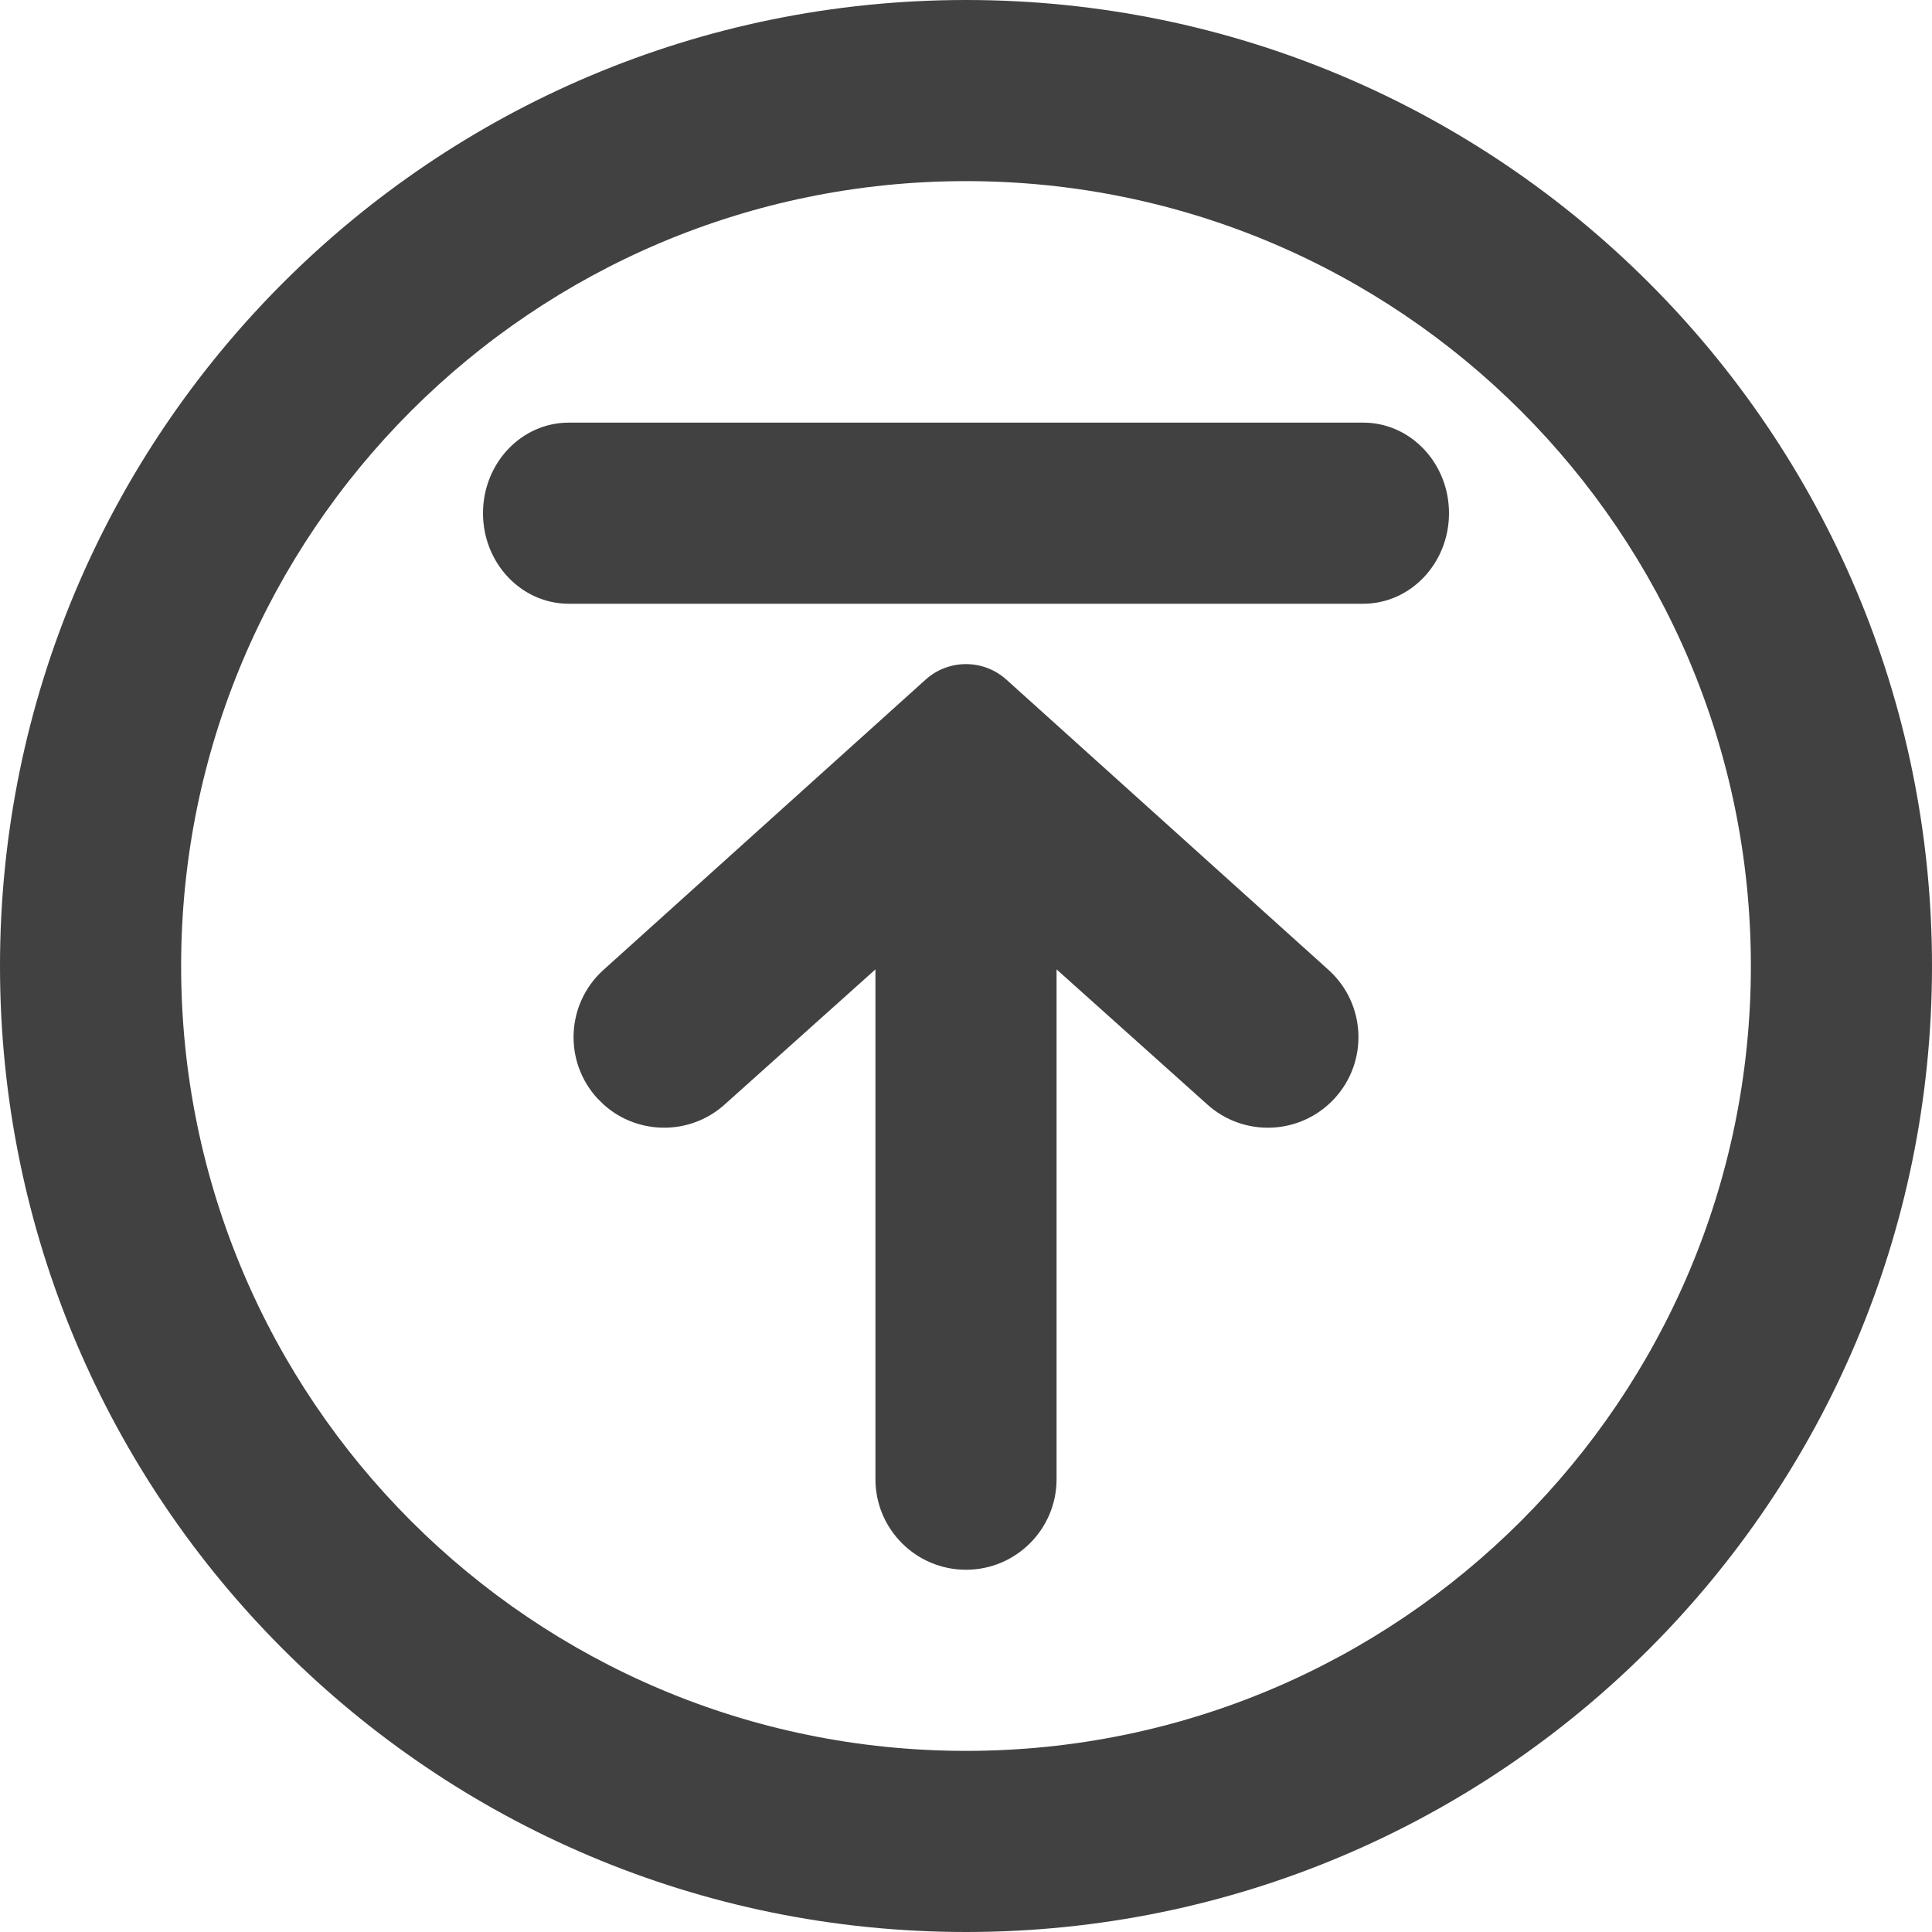 <?xml version="1.0" encoding="UTF-8"?>
<svg  viewBox="0 0 32 32" version="1.1" xmlns="http://www.w3.org/2000/svg" xmlns:xlink="http://www.w3.org/1999/xlink">
    <title>scroll.to.top.light</title>
    <g id="Symbols" stroke="none" stroke-width="1" fill="none" fill-rule="evenodd">
        <g id="1-Action-Icons/26-Scroll-To-Top/1-Light" fill="#414141">
            <path d="M16,0 C24.837,0 32,7.163 32,16 C32,24.837 24.837,32 16,32 C7.163,32 0,24.837 0,16 C0,7.163 7.163,0 16,0 Z M16,3 C8.82,3 3,8.82 3,16 C3,23.18 8.82,29 16,29 C23.18,29 29,23.18 29,16 C29,8.82 23.18,3 16,3 Z M16.676,11.263 L22.014,16.073 C22.624,16.632 22.666,17.581 22.106,18.192 C21.546,18.803 20.597,18.844 19.986,18.284 L17.5,16.056 L17.5,24.5 C17.5,25.328 16.828,26 16,26 C15.172,26 14.5,25.328 14.5,24.5 L14.5,16.056 L12.014,18.284 C11.441,18.809 10.571,18.805 10.004,18.3 L9.894,18.192 C9.334,17.581 9.376,16.632 9.986,16.073 L15.324,11.263 C15.707,10.912 16.293,10.912 16.676,11.263 Z M22.579,7 C23.364,7 24,7.672 24,8.5 C24,9.328 23.364,10 22.579,10 L9.421,10 C8.636,10 8,9.328 8,8.5 C8,7.672 8.636,7 9.421,7 L22.579,7 Z" id="scroll.to.top.light"></path>
        </g>
    </g>
</svg>